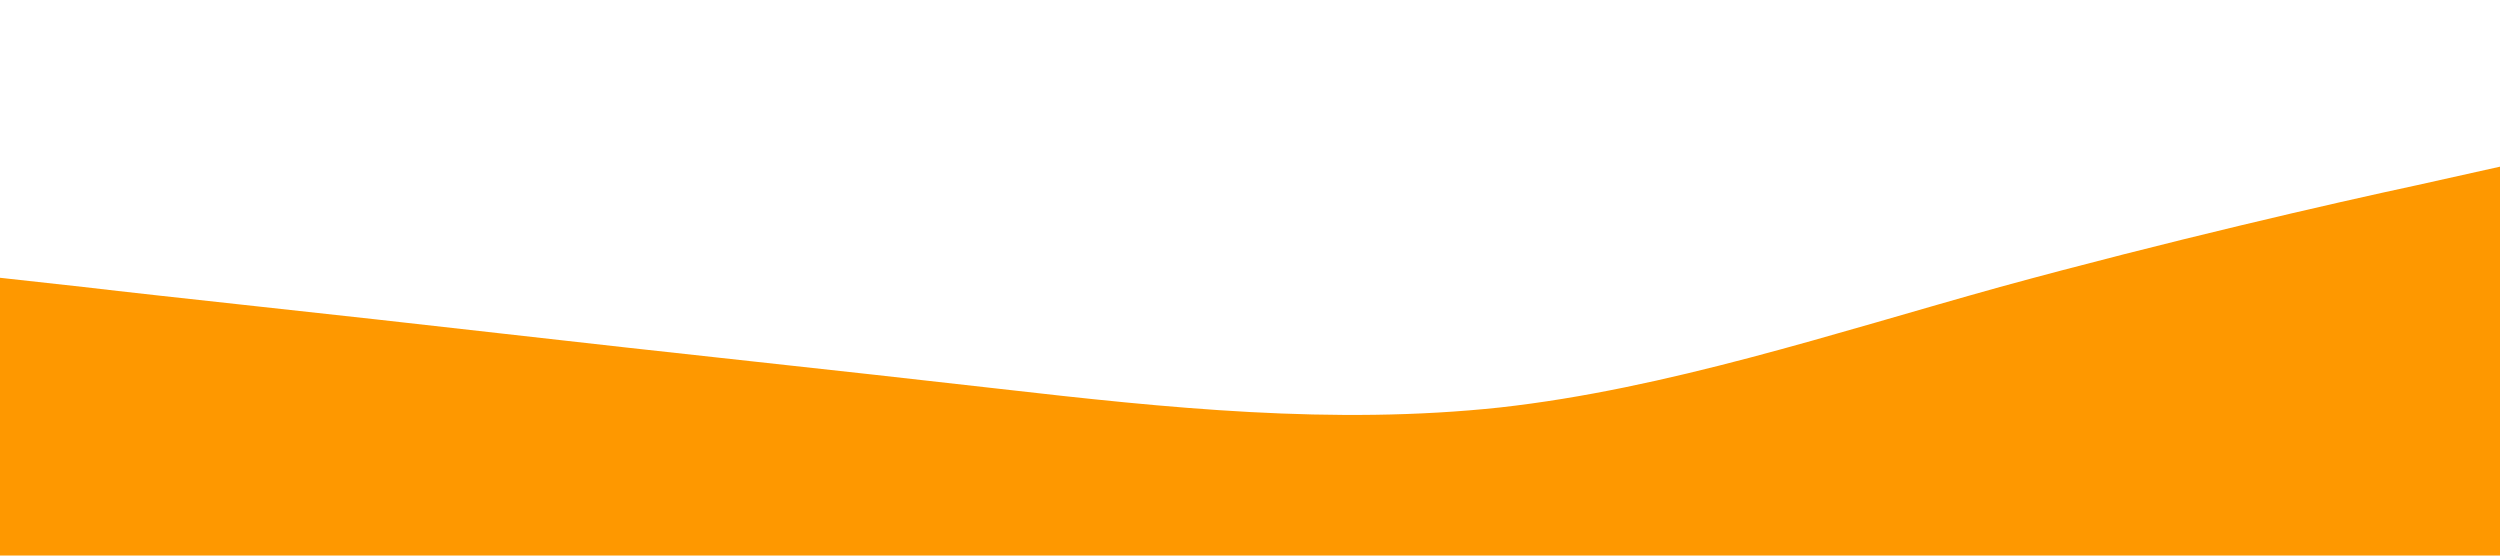 
<svg xmlns="http://www.w3.org/2000/svg" viewBox="0 0 1440 320" preserveAspectRatio="none"><path fill="#fe9800" fill-opacity="1" d="M0,160L48,165.3C96,171,192,181,288,192C384,203,480,213,576,224C672,235,768,245,864,234.7C960,224,1056,192,1152,165.3C1248,139,1344,117,1392,106.7L1440,96L1440,320L1392,320C1344,320,1248,320,1152,320C1056,320,960,320,864,320C768,320,672,320,576,320C480,320,384,320,288,320C192,320,96,320,48,320L0,320Z"></path></svg>